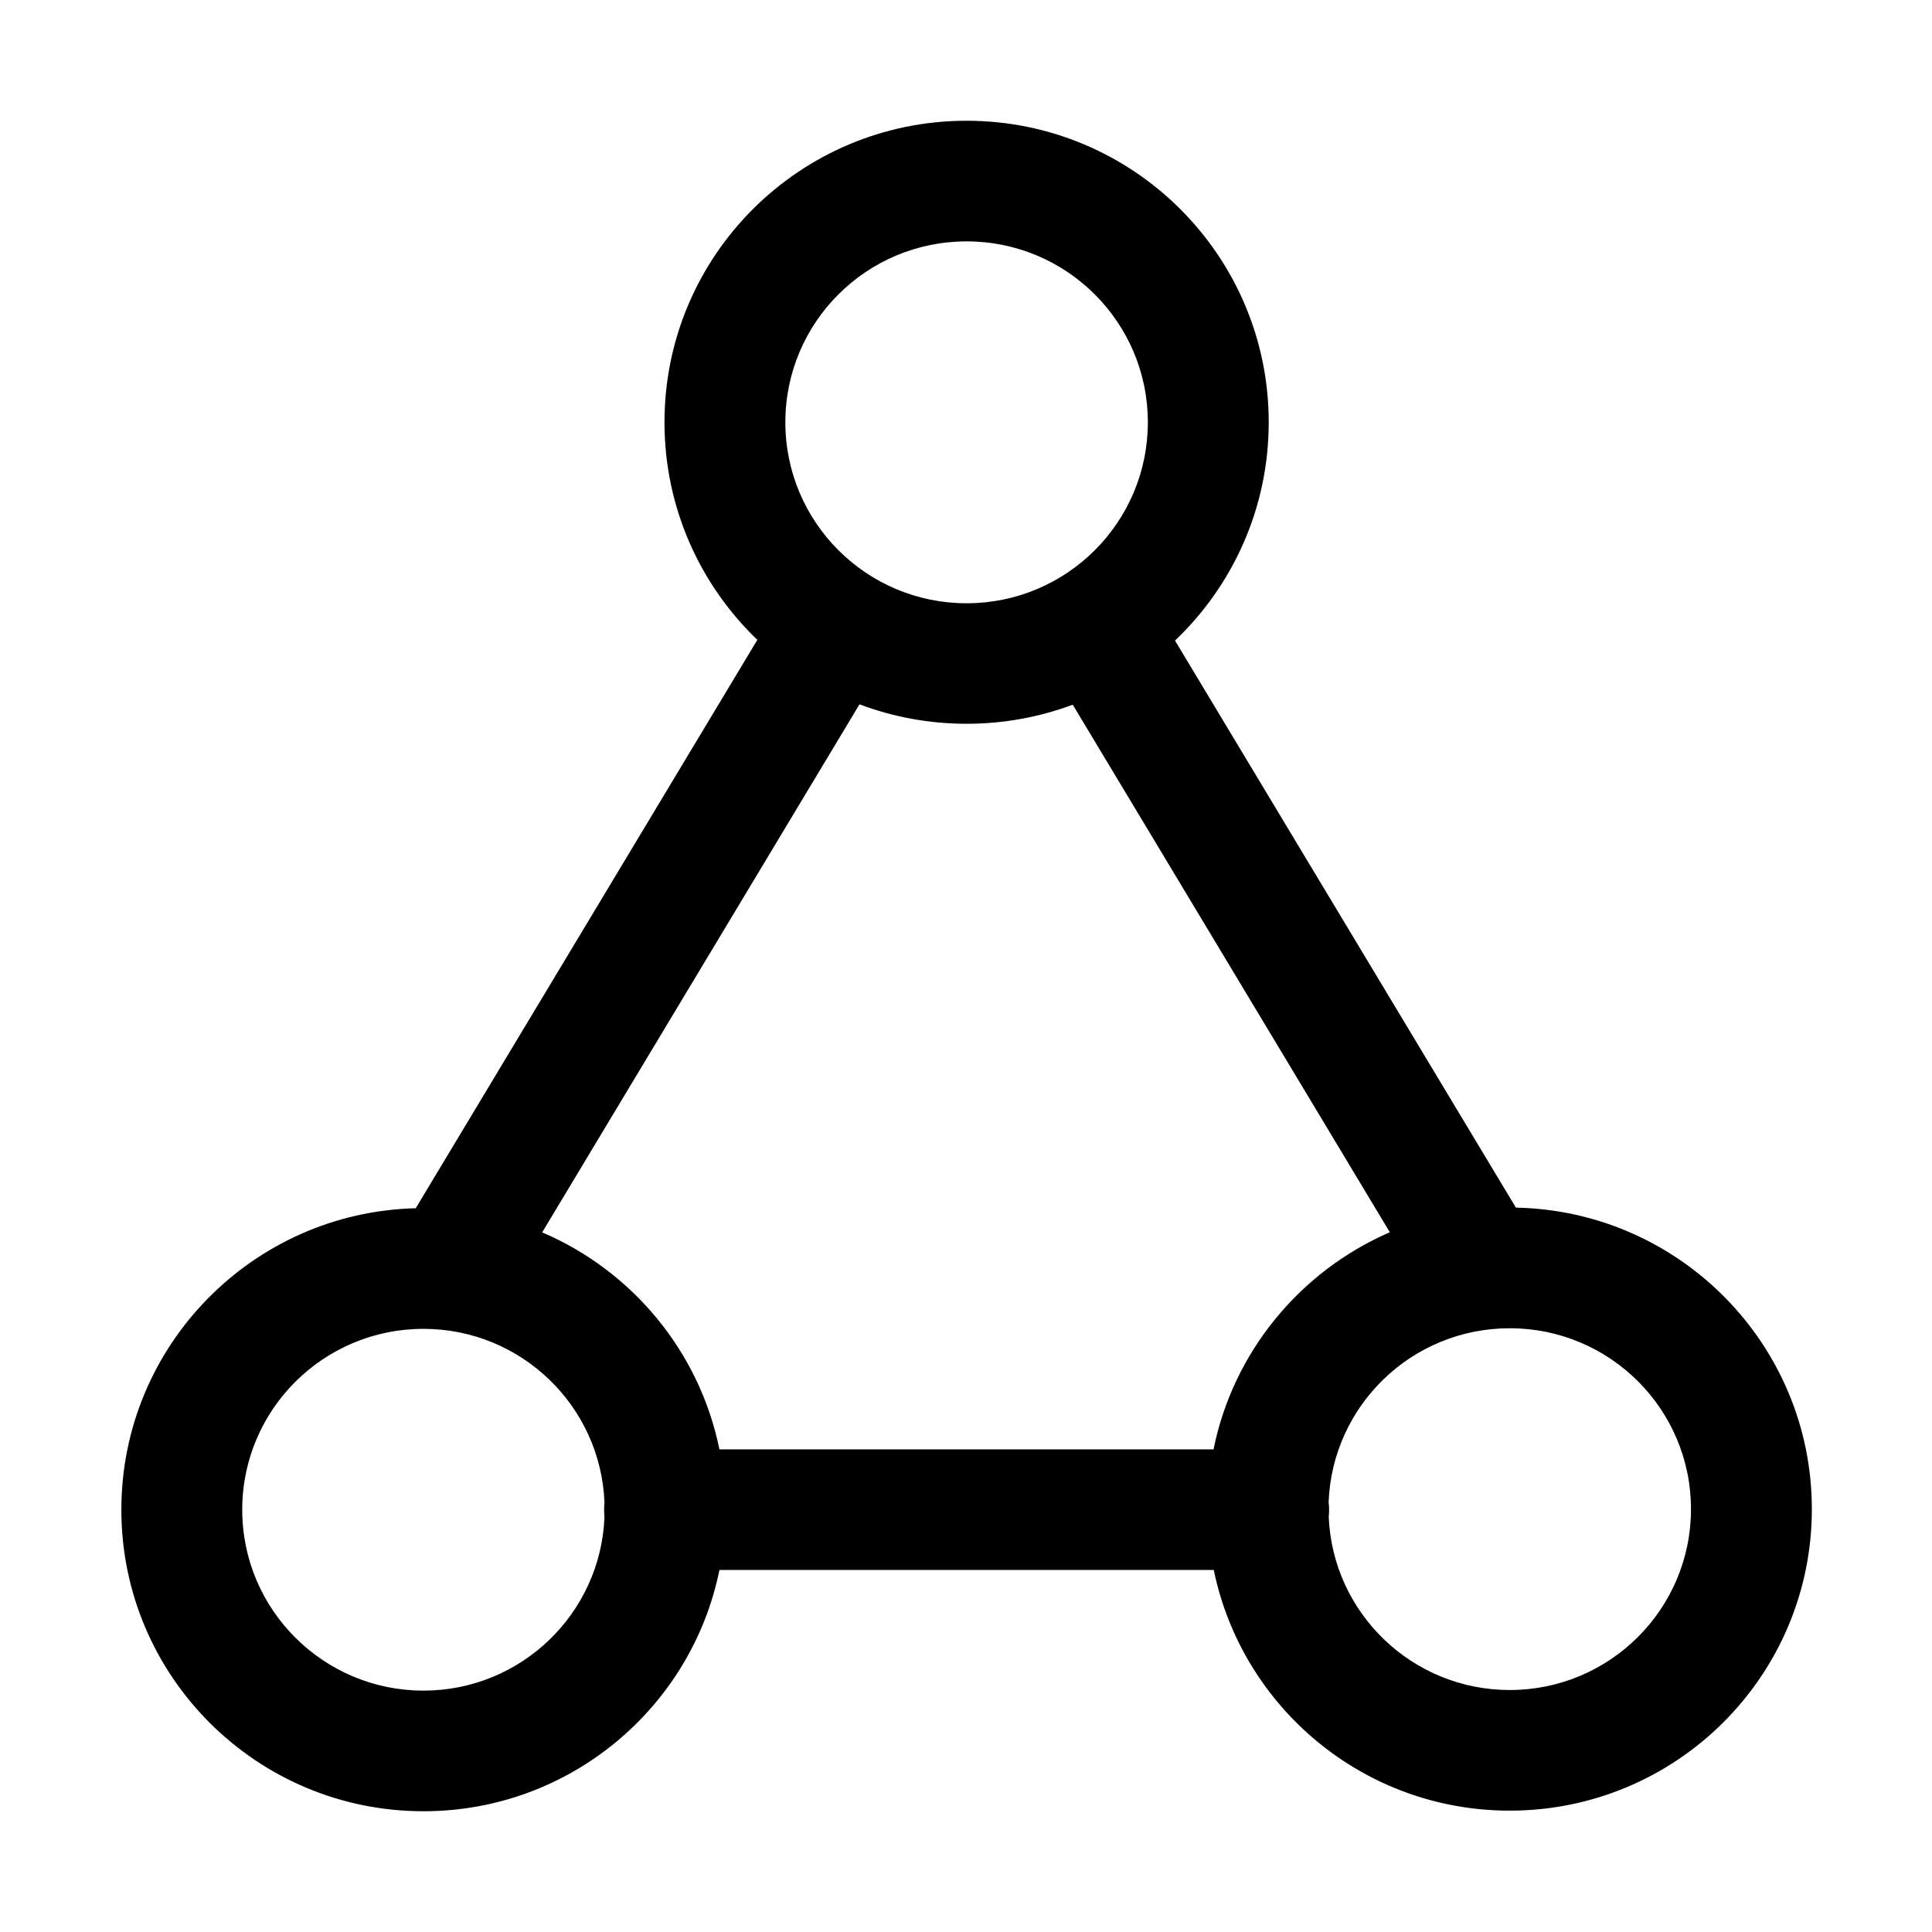 <svg width="16" height="16" viewBox="0 0 16 16" fill="none" xmlns="http://www.w3.org/2000/svg">
<g clip-path="url(#clip0)">
<path fill-rule="evenodd" clip-rule="evenodd" d="M12.503 14.995C11.294 14.995 10.286 14.14 10.052 13.002L5.958 13.002C5.727 14.142 4.717 15 3.507 15C2.125 15 1.005 13.882 1.005 12.503C1.005 11.145 2.091 10.04 3.443 10.006L6.272 5.299C5.798 4.844 5.503 4.205 5.503 3.497C5.503 2.118 6.623 1 8.005 1C9.387 1 10.507 2.118 10.507 3.497C10.507 4.208 10.209 4.85 9.731 5.305L12.554 10.001C13.912 10.028 15.005 11.136 15.005 12.498C15.005 13.877 13.885 14.995 12.503 14.995ZM12.503 13.996C11.696 13.996 11.037 13.36 11.004 12.562C11.006 12.543 11.007 12.523 11.007 12.503C11.007 12.482 11.006 12.461 11.003 12.441C11.033 11.64 11.693 11 12.503 11C13.332 11 14.004 11.67 14.004 12.498C14.004 13.325 13.332 13.996 12.503 13.996ZM8.884 5.836L11.51 10.205C10.769 10.526 10.213 11.194 10.05 12.003L5.958 12.003C5.793 11.192 5.235 10.524 4.49 10.206L7.118 5.833C7.394 5.937 7.693 5.994 8.005 5.994C8.314 5.994 8.61 5.938 8.884 5.836ZM5.003 12.503C5.003 12.482 5.004 12.462 5.006 12.442C4.974 11.643 4.315 11.005 3.507 11.005C2.678 11.005 2.006 11.675 2.006 12.503C2.006 13.33 2.678 14.001 3.507 14.001C4.315 14.001 4.974 13.363 5.006 12.564C5.004 12.544 5.003 12.523 5.003 12.503ZM8.005 4.996C7.176 4.996 6.504 4.325 6.504 3.497C6.504 2.67 7.176 1.999 8.005 1.999C8.834 1.999 9.506 2.67 9.506 3.497C9.506 4.325 8.834 4.996 8.005 4.996Z" fill="black"/>
</g>
<defs>
<clipPath id="clip0">
<rect width="16" height="16" fill="white" transform="translate(16) rotate(90)"/>
</clipPath>
</defs>
</svg>
